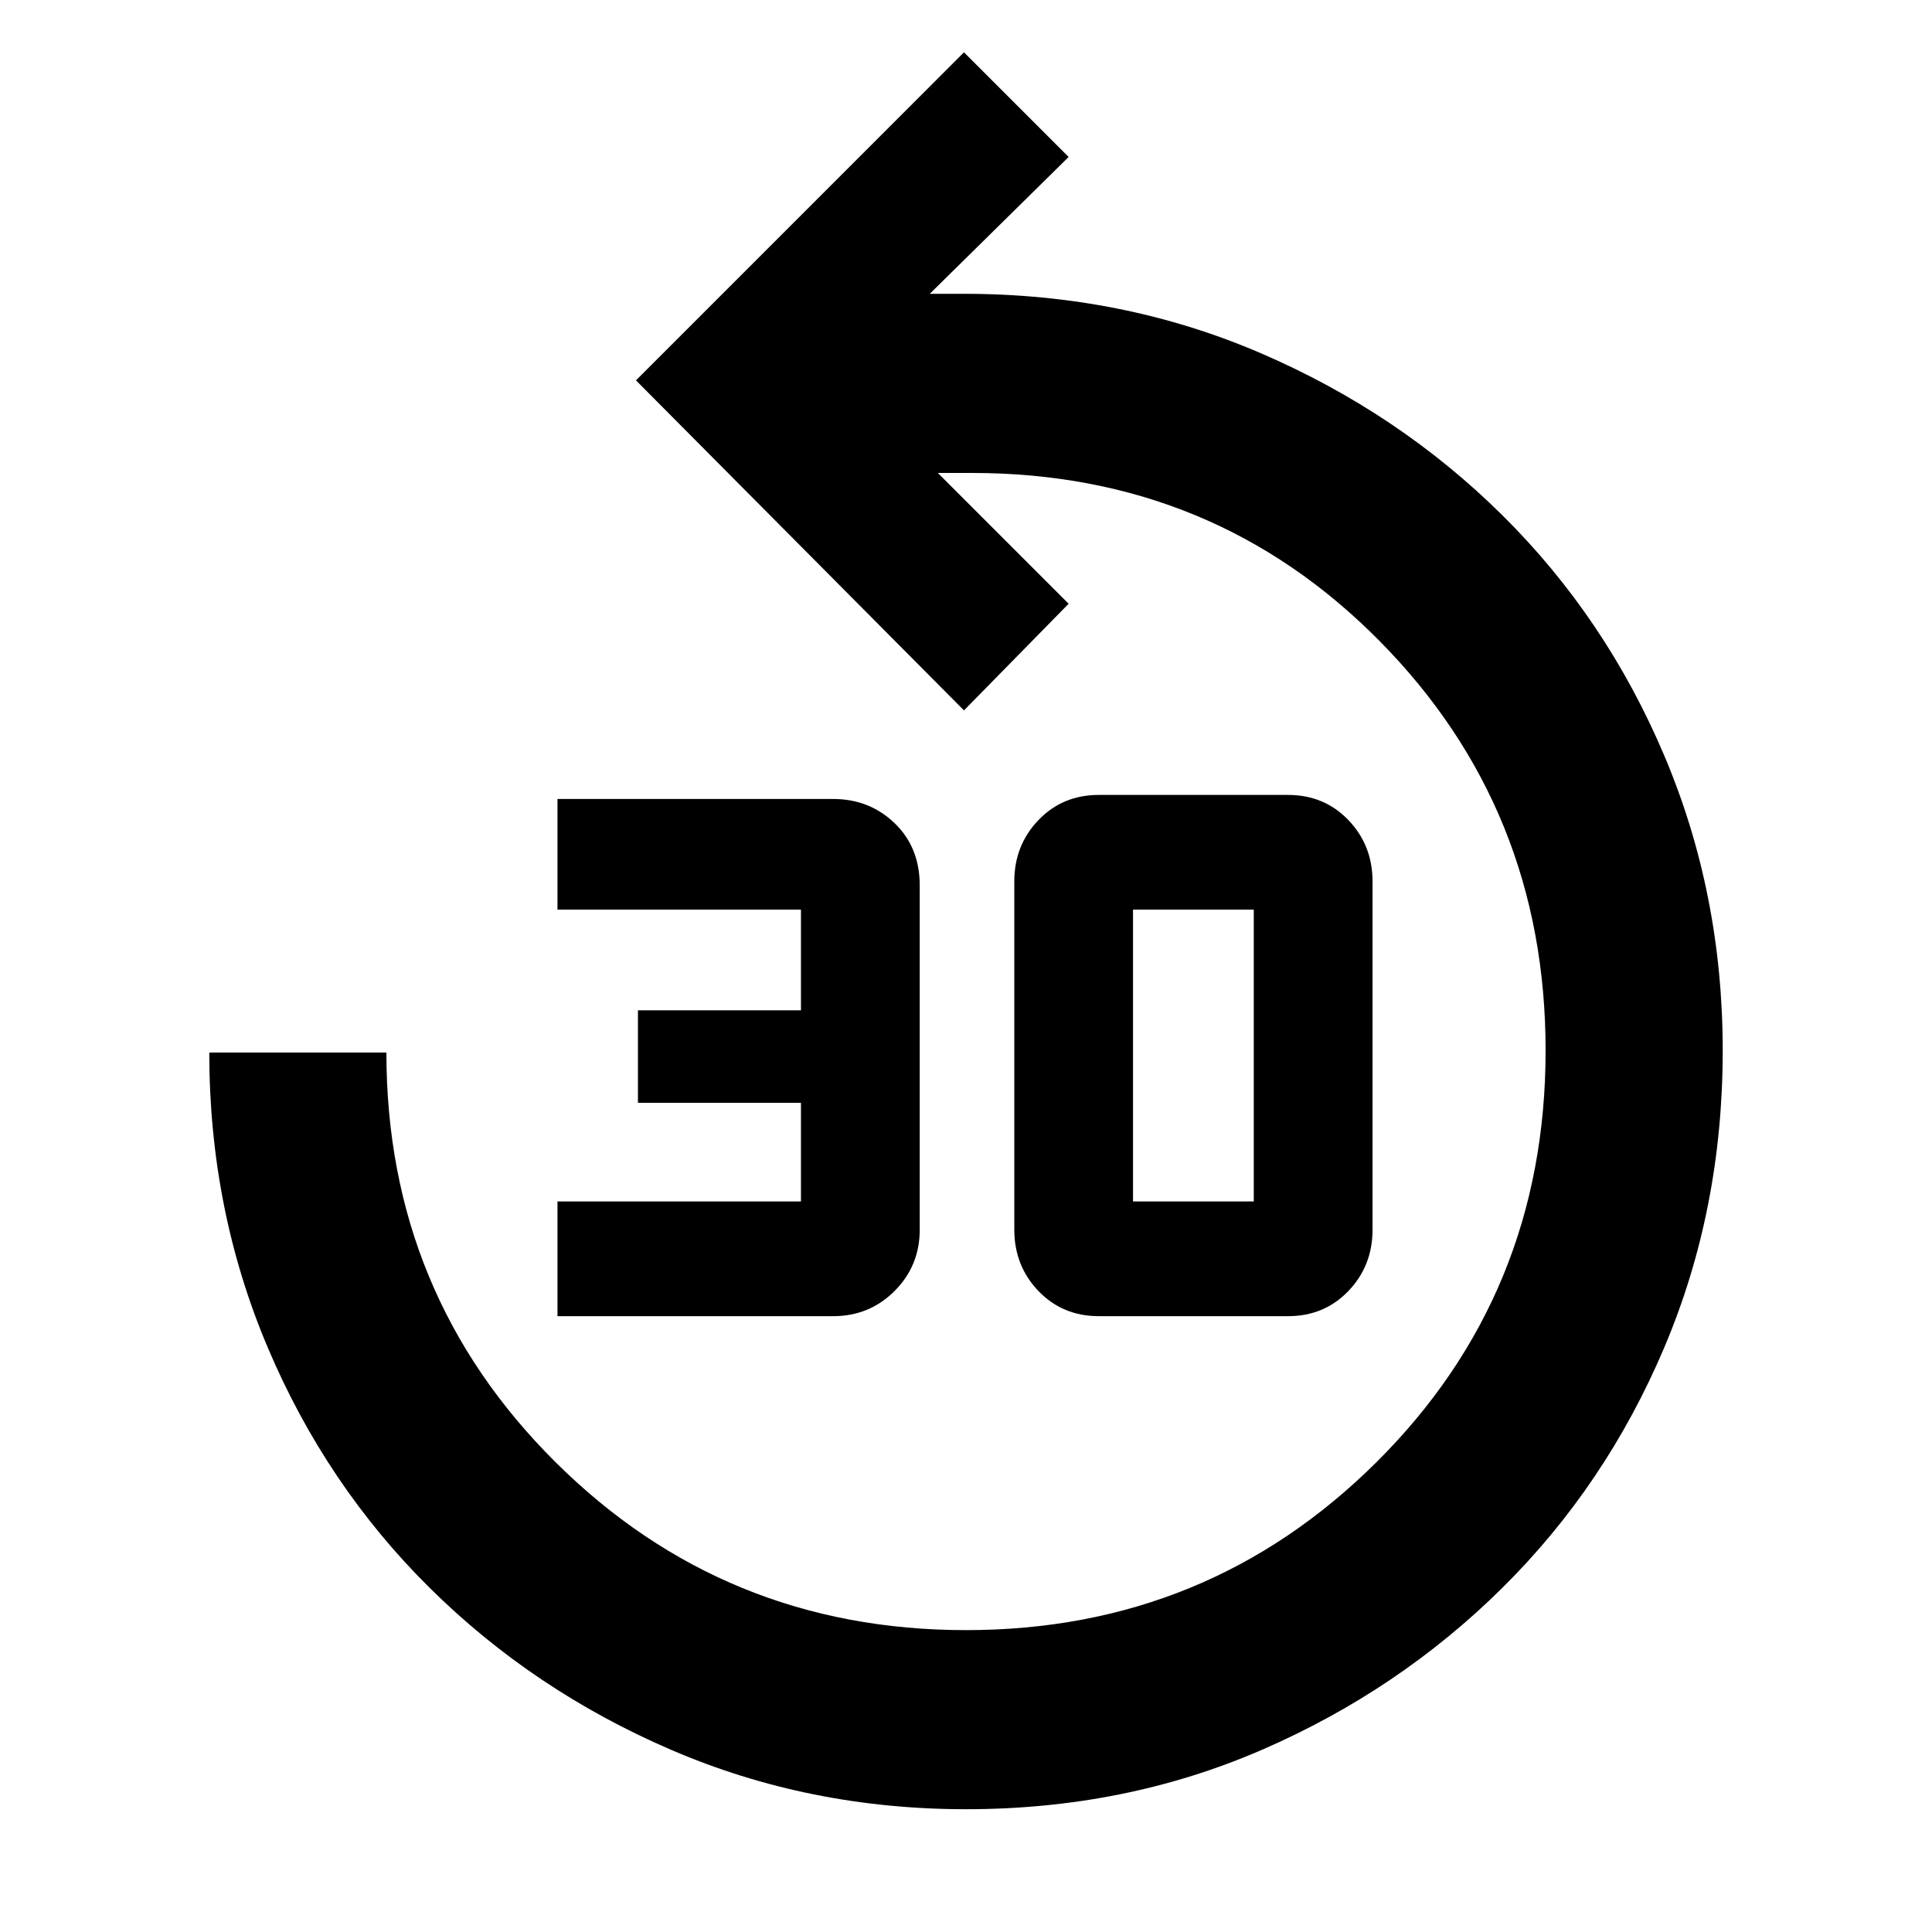 <svg xmlns="http://www.w3.org/2000/svg" height="40" width="40"><path d="M20 37.458q-3.25 0-6.104-1.229t-5-3.354Q6.75 30.75 5.542 27.896q-1.209-2.854-1.209-6.104H8q0 5 3.5 8.479Q15 33.75 20 33.75t8.5-3.479Q32 26.792 32 21.75q0-5-3.438-8.479-3.437-3.479-8.437-3.479h-.708l2.708 2.708-2.167 2.208-6.791-6.833 6.791-6.792 2.167 2.167-2.875 2.833h.708q3.292 0 6.146 1.23 2.854 1.229 5 3.354t3.354 4.979q1.209 2.854 1.209 6.104 0 3.292-1.209 6.146-1.208 2.854-3.354 4.979t-4.979 3.354Q23.292 37.458 20 37.458ZM11.542 27.25v-2.375h5.041v-2.042h-3.375v-1.916h3.375v-2.084h-5.041v-2.291h5.708q.75 0 1.271.5.521.5.521 1.291v7.125q0 .75-.521 1.271-.521.521-1.271.521Zm11.208 0q-.75 0-1.25-.521t-.5-1.271V18.25q0-.75.5-1.271.5-.521 1.25-.521h3.917q.75 0 1.25.521t.5 1.271v7.208q0 .75-.5 1.271-.5.521-1.25.521Zm.708-2.375h2.5v-6.042h-2.5v6.042Z"/></svg>